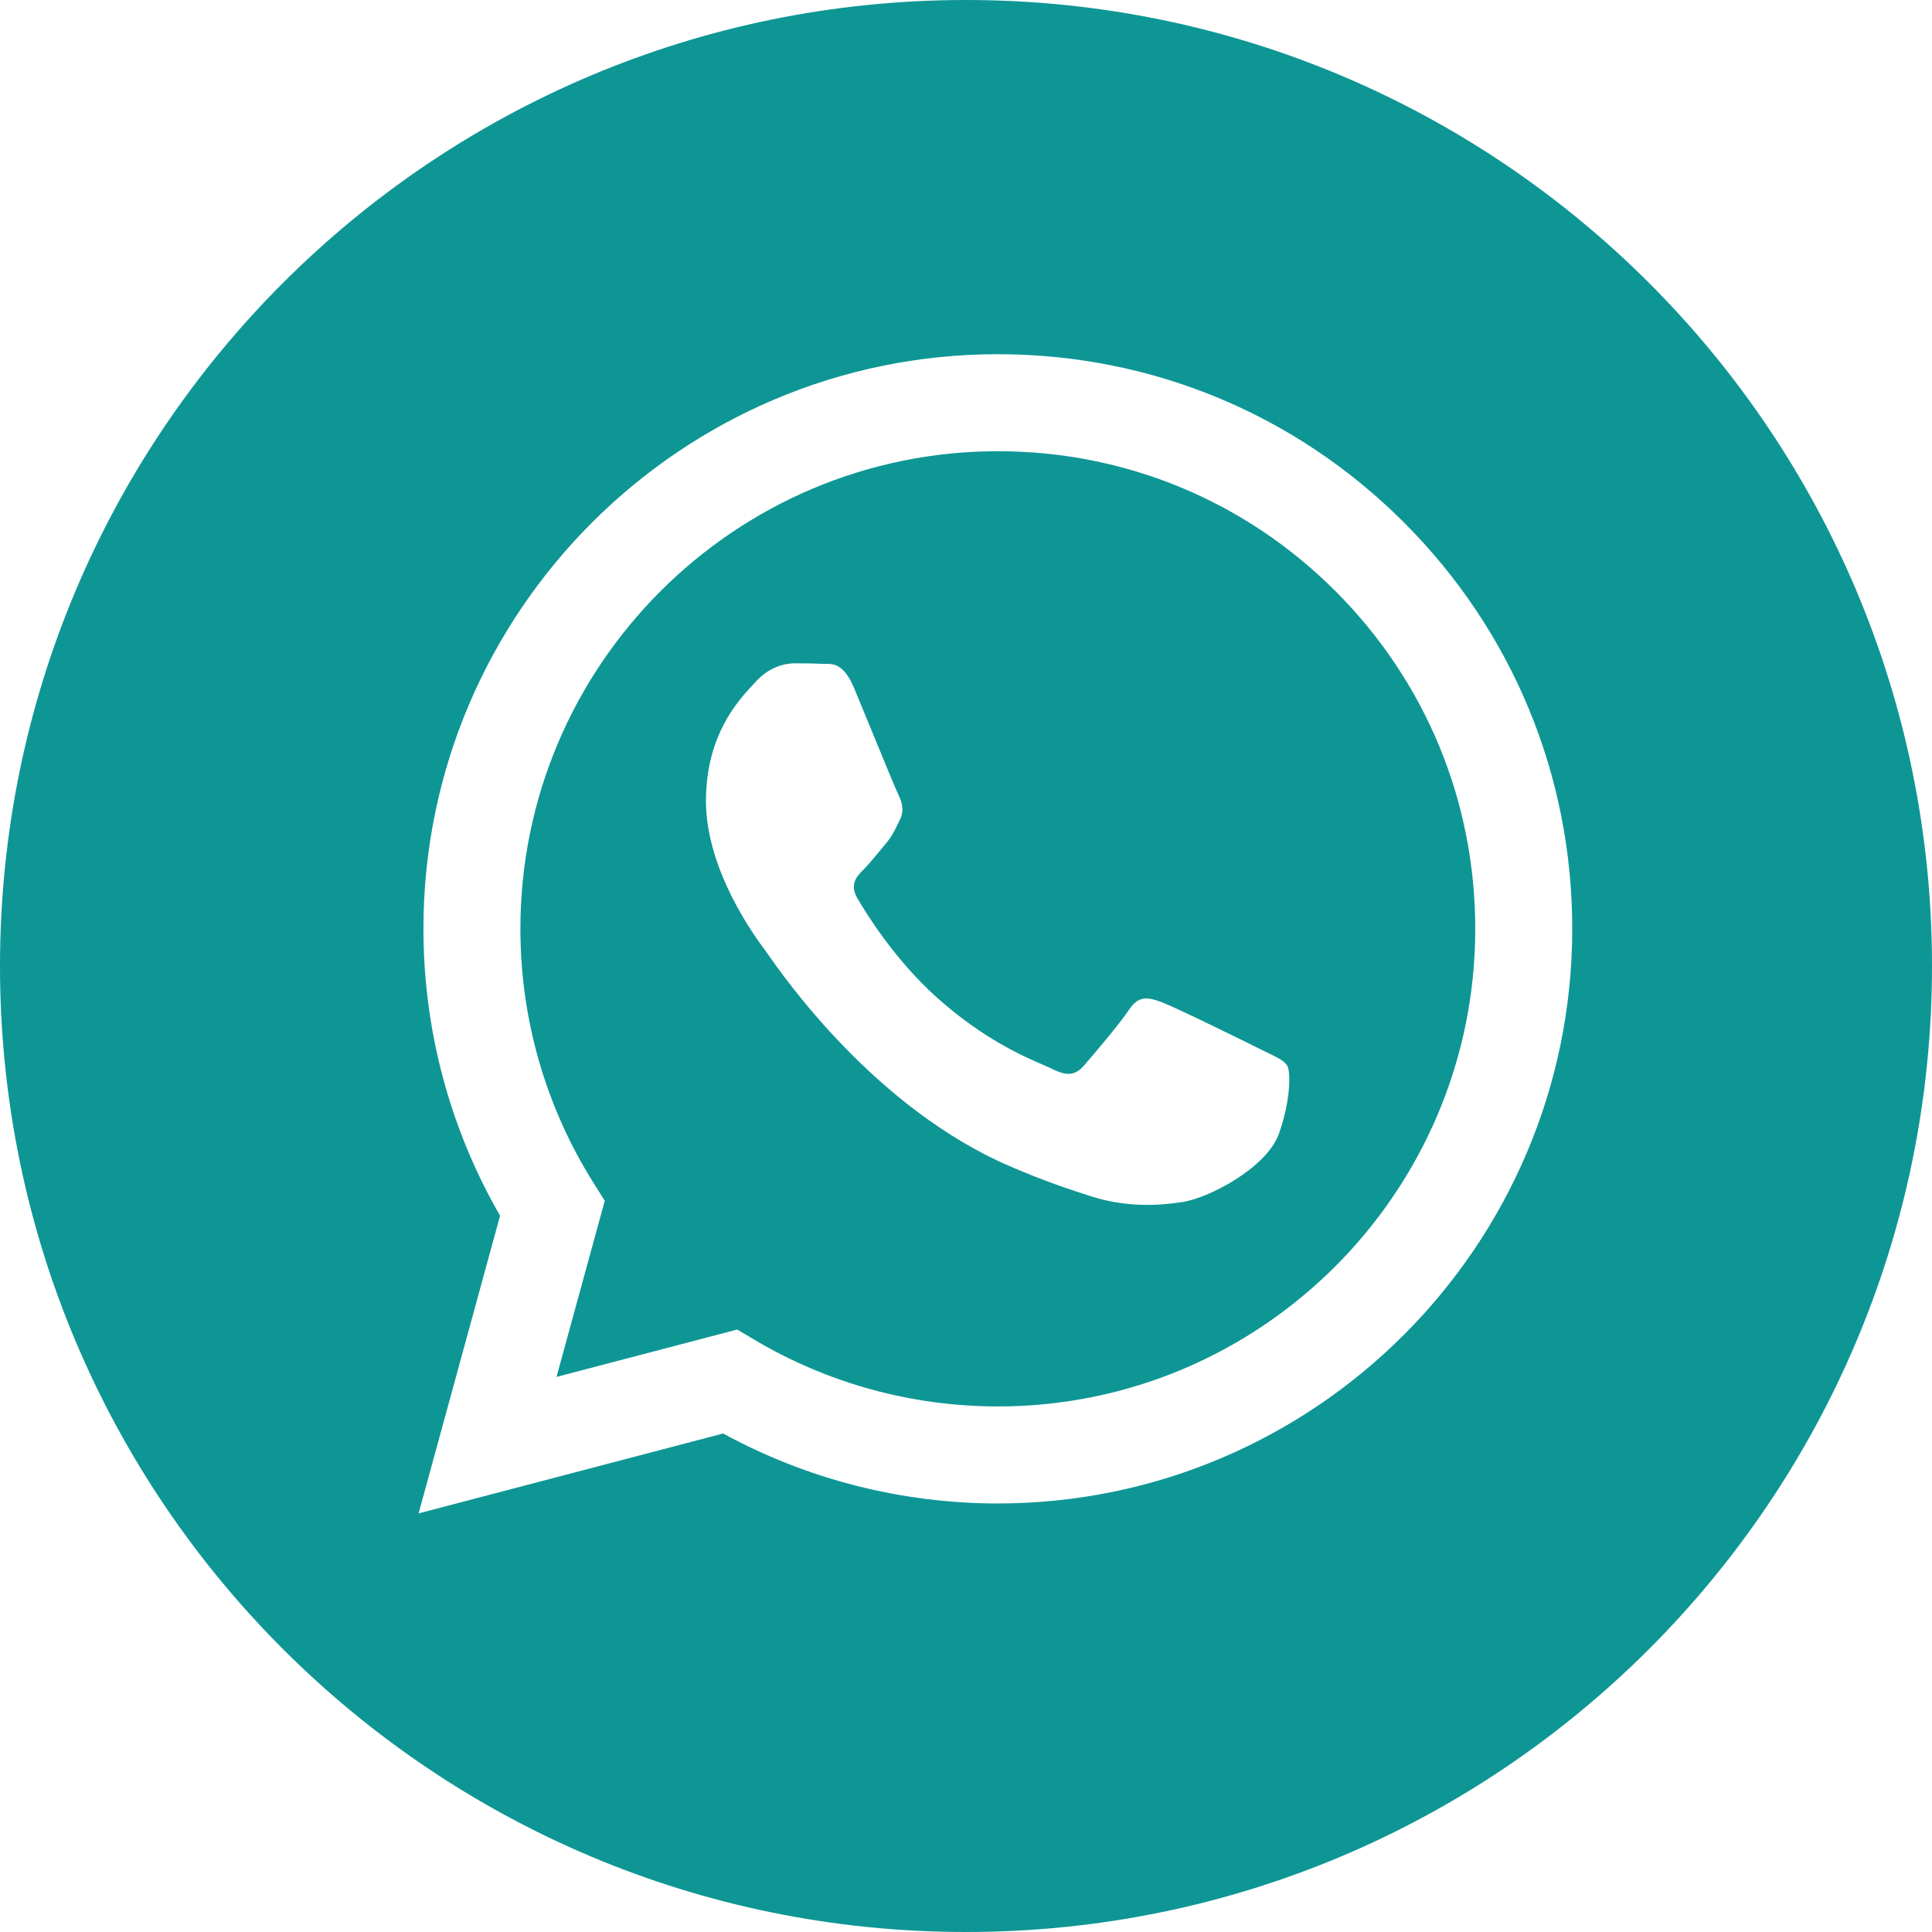 <?xml version="1.0" encoding="UTF-8"?> <svg xmlns="http://www.w3.org/2000/svg" width="42" height="42" viewBox="0 0 42 42" fill="none"> <path fill-rule="evenodd" clip-rule="evenodd" d="M42 21C42 32.598 32.598 42 21 42C9.402 42 0 32.598 0 21C0 9.402 9.402 0 21 0C32.598 0 42 9.402 42 21ZM21.687 32.684H21.692C28.577 32.681 34.177 27.08 34.179 20.196C34.181 16.86 32.883 13.723 30.525 11.362C28.168 9.002 25.033 7.701 21.692 7.7C14.809 7.7 9.207 13.302 9.205 20.186C9.204 22.387 9.779 24.535 10.871 26.429L9.1 32.9L15.72 31.163C17.544 32.158 19.597 32.683 21.687 32.684Z" fill="#0E9695"></path> <path fill-rule="evenodd" clip-rule="evenodd" d="M16.405 29.128L16.026 28.903L12.098 29.933L13.147 26.104L12.9 25.711C11.861 24.058 11.312 22.148 11.313 20.187C11.315 14.465 15.971 9.809 21.696 9.809C24.468 9.81 27.074 10.891 29.034 12.853C30.994 14.815 32.072 17.422 32.071 20.196C32.069 25.919 27.413 30.575 21.692 30.575H21.688C19.826 30.574 17.999 30.074 16.405 29.128ZM27.556 22.885C27.773 22.99 27.92 23.061 27.983 23.166C28.061 23.296 28.061 23.921 27.801 24.65C27.541 25.378 26.295 26.044 25.695 26.133C25.158 26.214 24.477 26.247 23.73 26.01C23.277 25.866 22.696 25.674 21.951 25.352C19.026 24.089 17.049 21.254 16.676 20.718C16.65 20.681 16.631 20.655 16.621 20.641L16.619 20.638C16.453 20.417 15.347 18.941 15.347 17.413C15.347 15.976 16.053 15.223 16.378 14.876C16.4 14.852 16.421 14.831 16.439 14.81C16.725 14.498 17.063 14.42 17.271 14.42C17.479 14.42 17.687 14.422 17.869 14.431C17.892 14.432 17.915 14.432 17.939 14.432C18.121 14.431 18.348 14.43 18.571 14.967C18.657 15.173 18.783 15.48 18.916 15.803C19.184 16.457 19.481 17.179 19.533 17.283C19.611 17.44 19.663 17.622 19.559 17.83C19.544 17.861 19.529 17.891 19.515 17.919C19.437 18.078 19.38 18.196 19.247 18.351C19.195 18.411 19.141 18.477 19.087 18.543C18.98 18.673 18.872 18.804 18.779 18.897C18.623 19.053 18.46 19.221 18.642 19.534C18.824 19.846 19.451 20.868 20.378 21.695C21.375 22.585 22.242 22.961 22.681 23.151C22.767 23.188 22.836 23.218 22.887 23.244C23.199 23.4 23.381 23.374 23.563 23.166C23.745 22.958 24.343 22.255 24.551 21.942C24.759 21.63 24.967 21.682 25.253 21.786C25.539 21.891 27.073 22.645 27.385 22.802C27.446 22.832 27.503 22.86 27.556 22.885Z" fill="#0E9695"></path> </svg> 